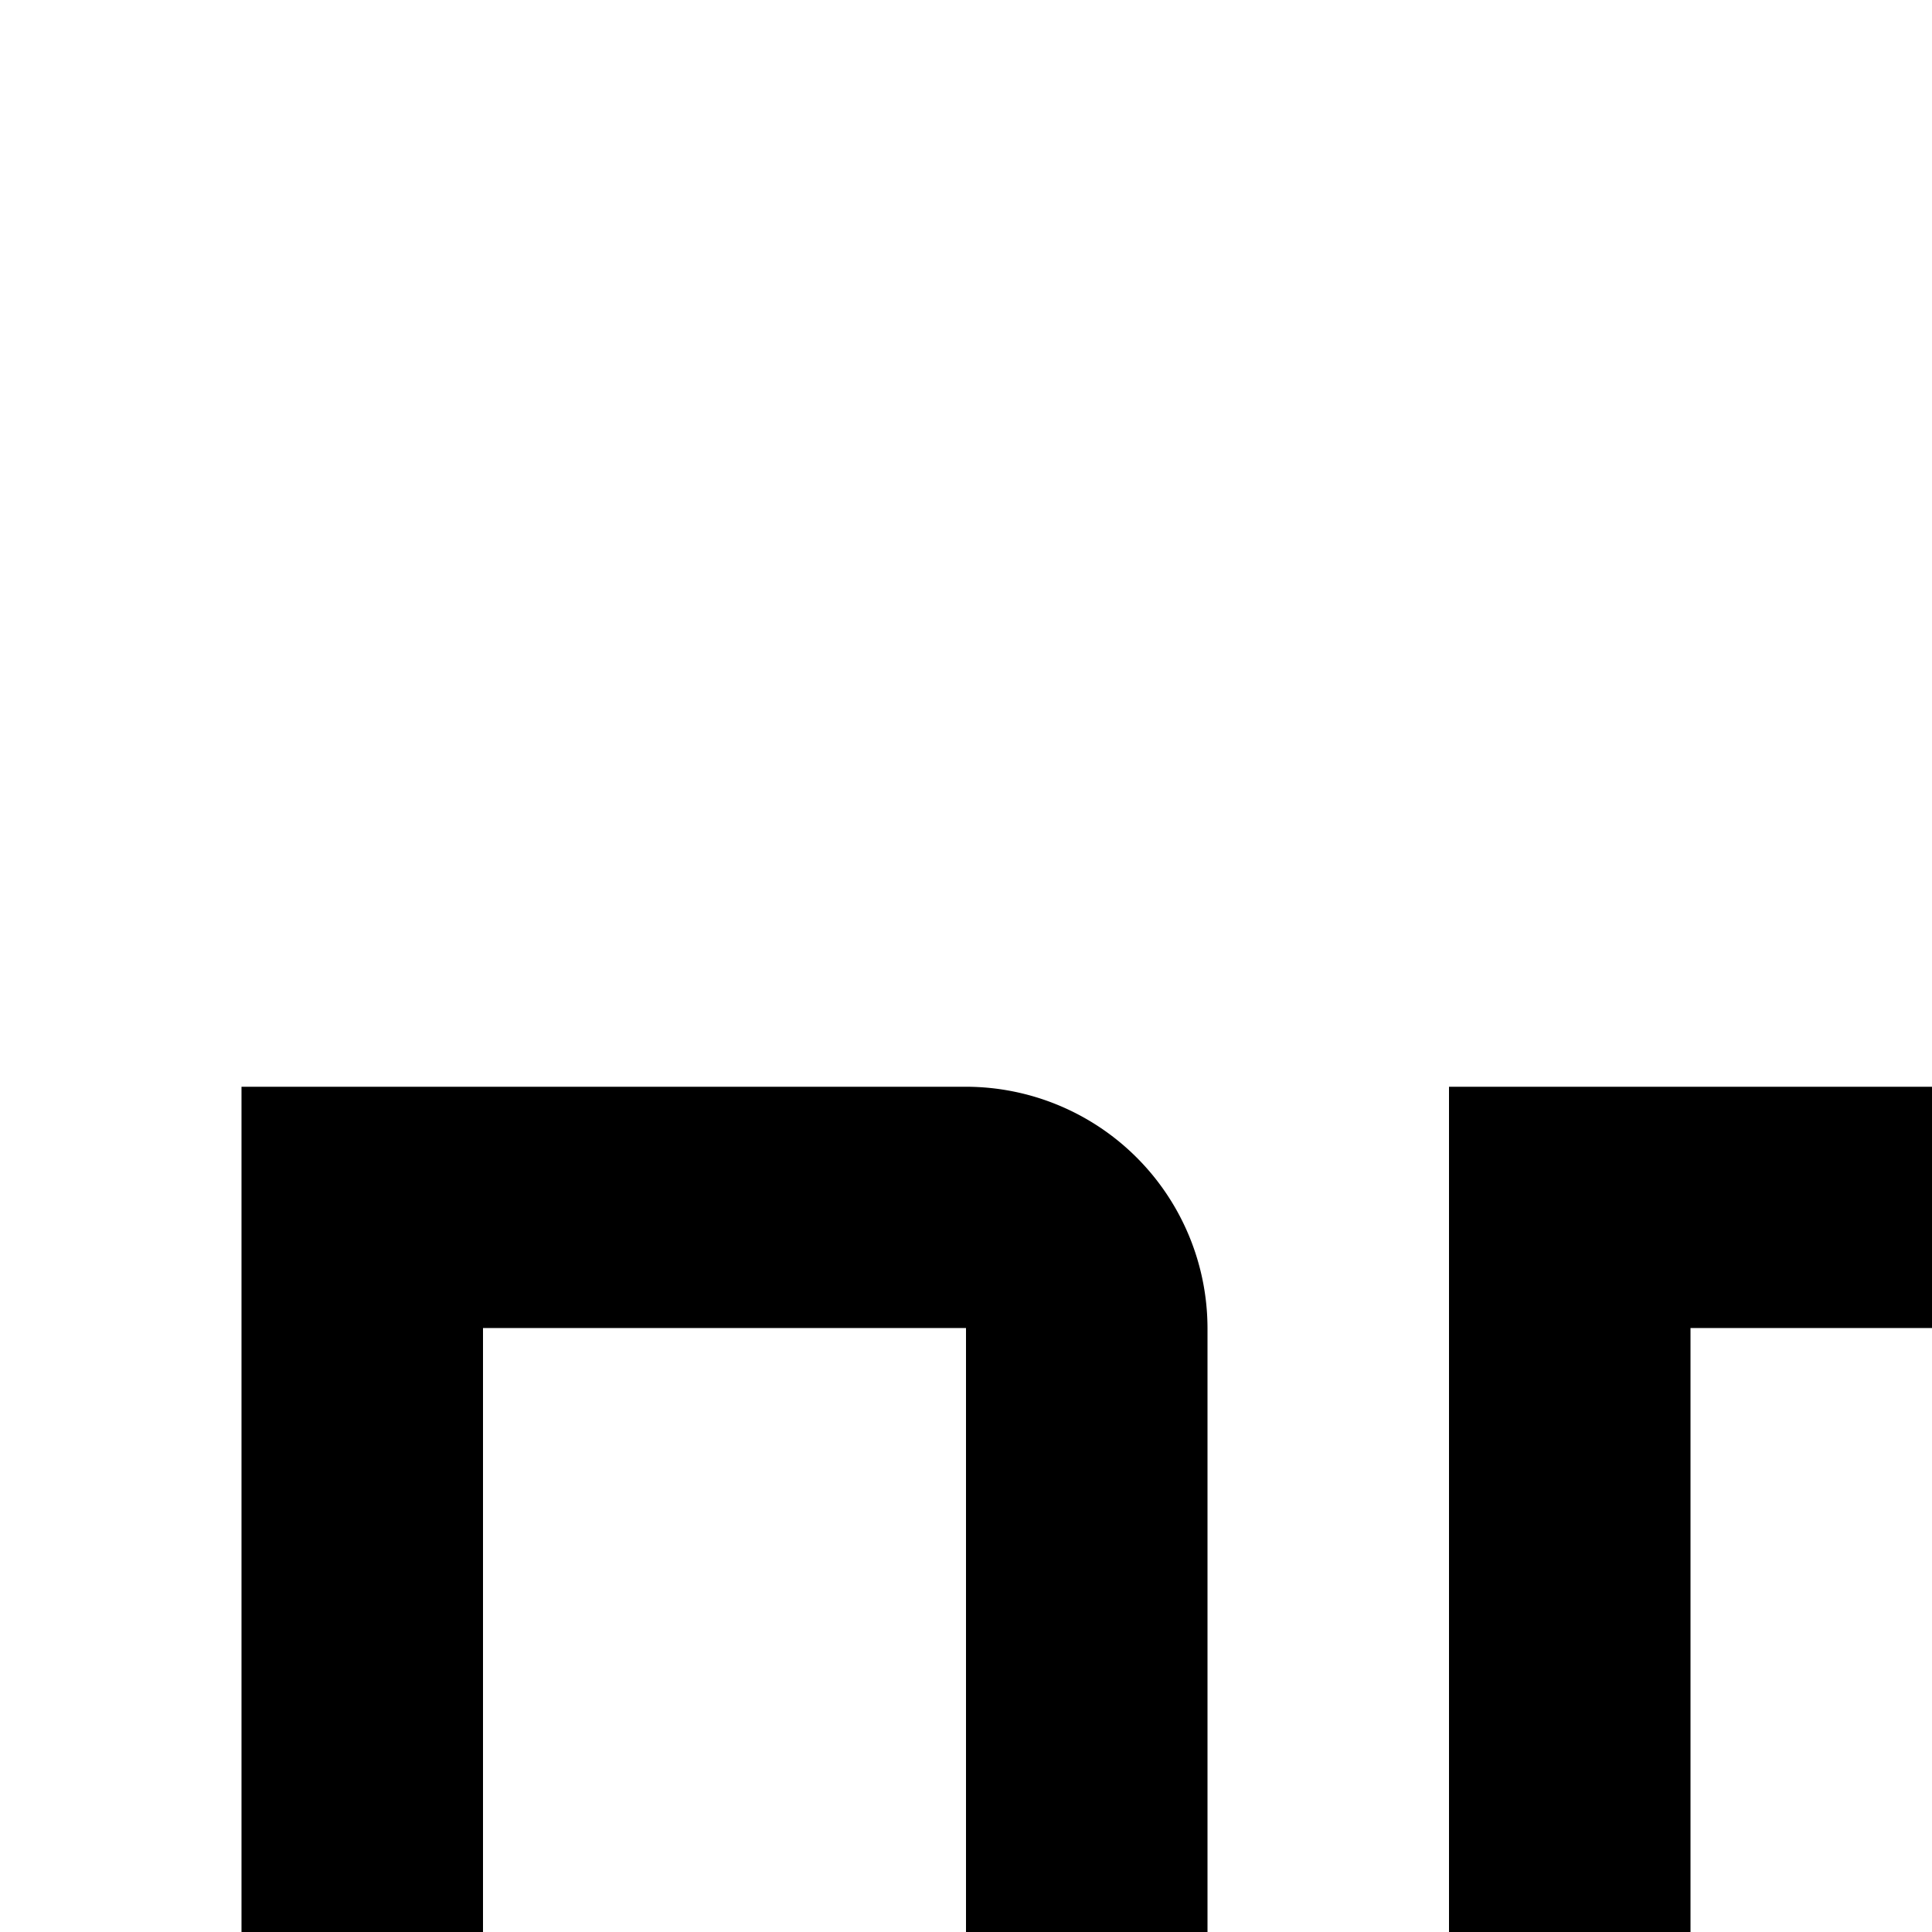 <svg xmlns="http://www.w3.org/2000/svg" viewBox="0 0 16 16"><path d="M22 11L25 11 25 23 27 23 27 11 30 11 30 9 22 9 22 11zM14 23H12V9h6a2.002 2.002 0 012 2v5a2.002 2.002 0 01-2 2H14zm0-7h4V10.998H14zM4 23H2V9H8a2.002 2.002 0 012 2v5a2.002 2.002 0 01-2 2H4zm0-7H8V10.998H4z"/></svg>